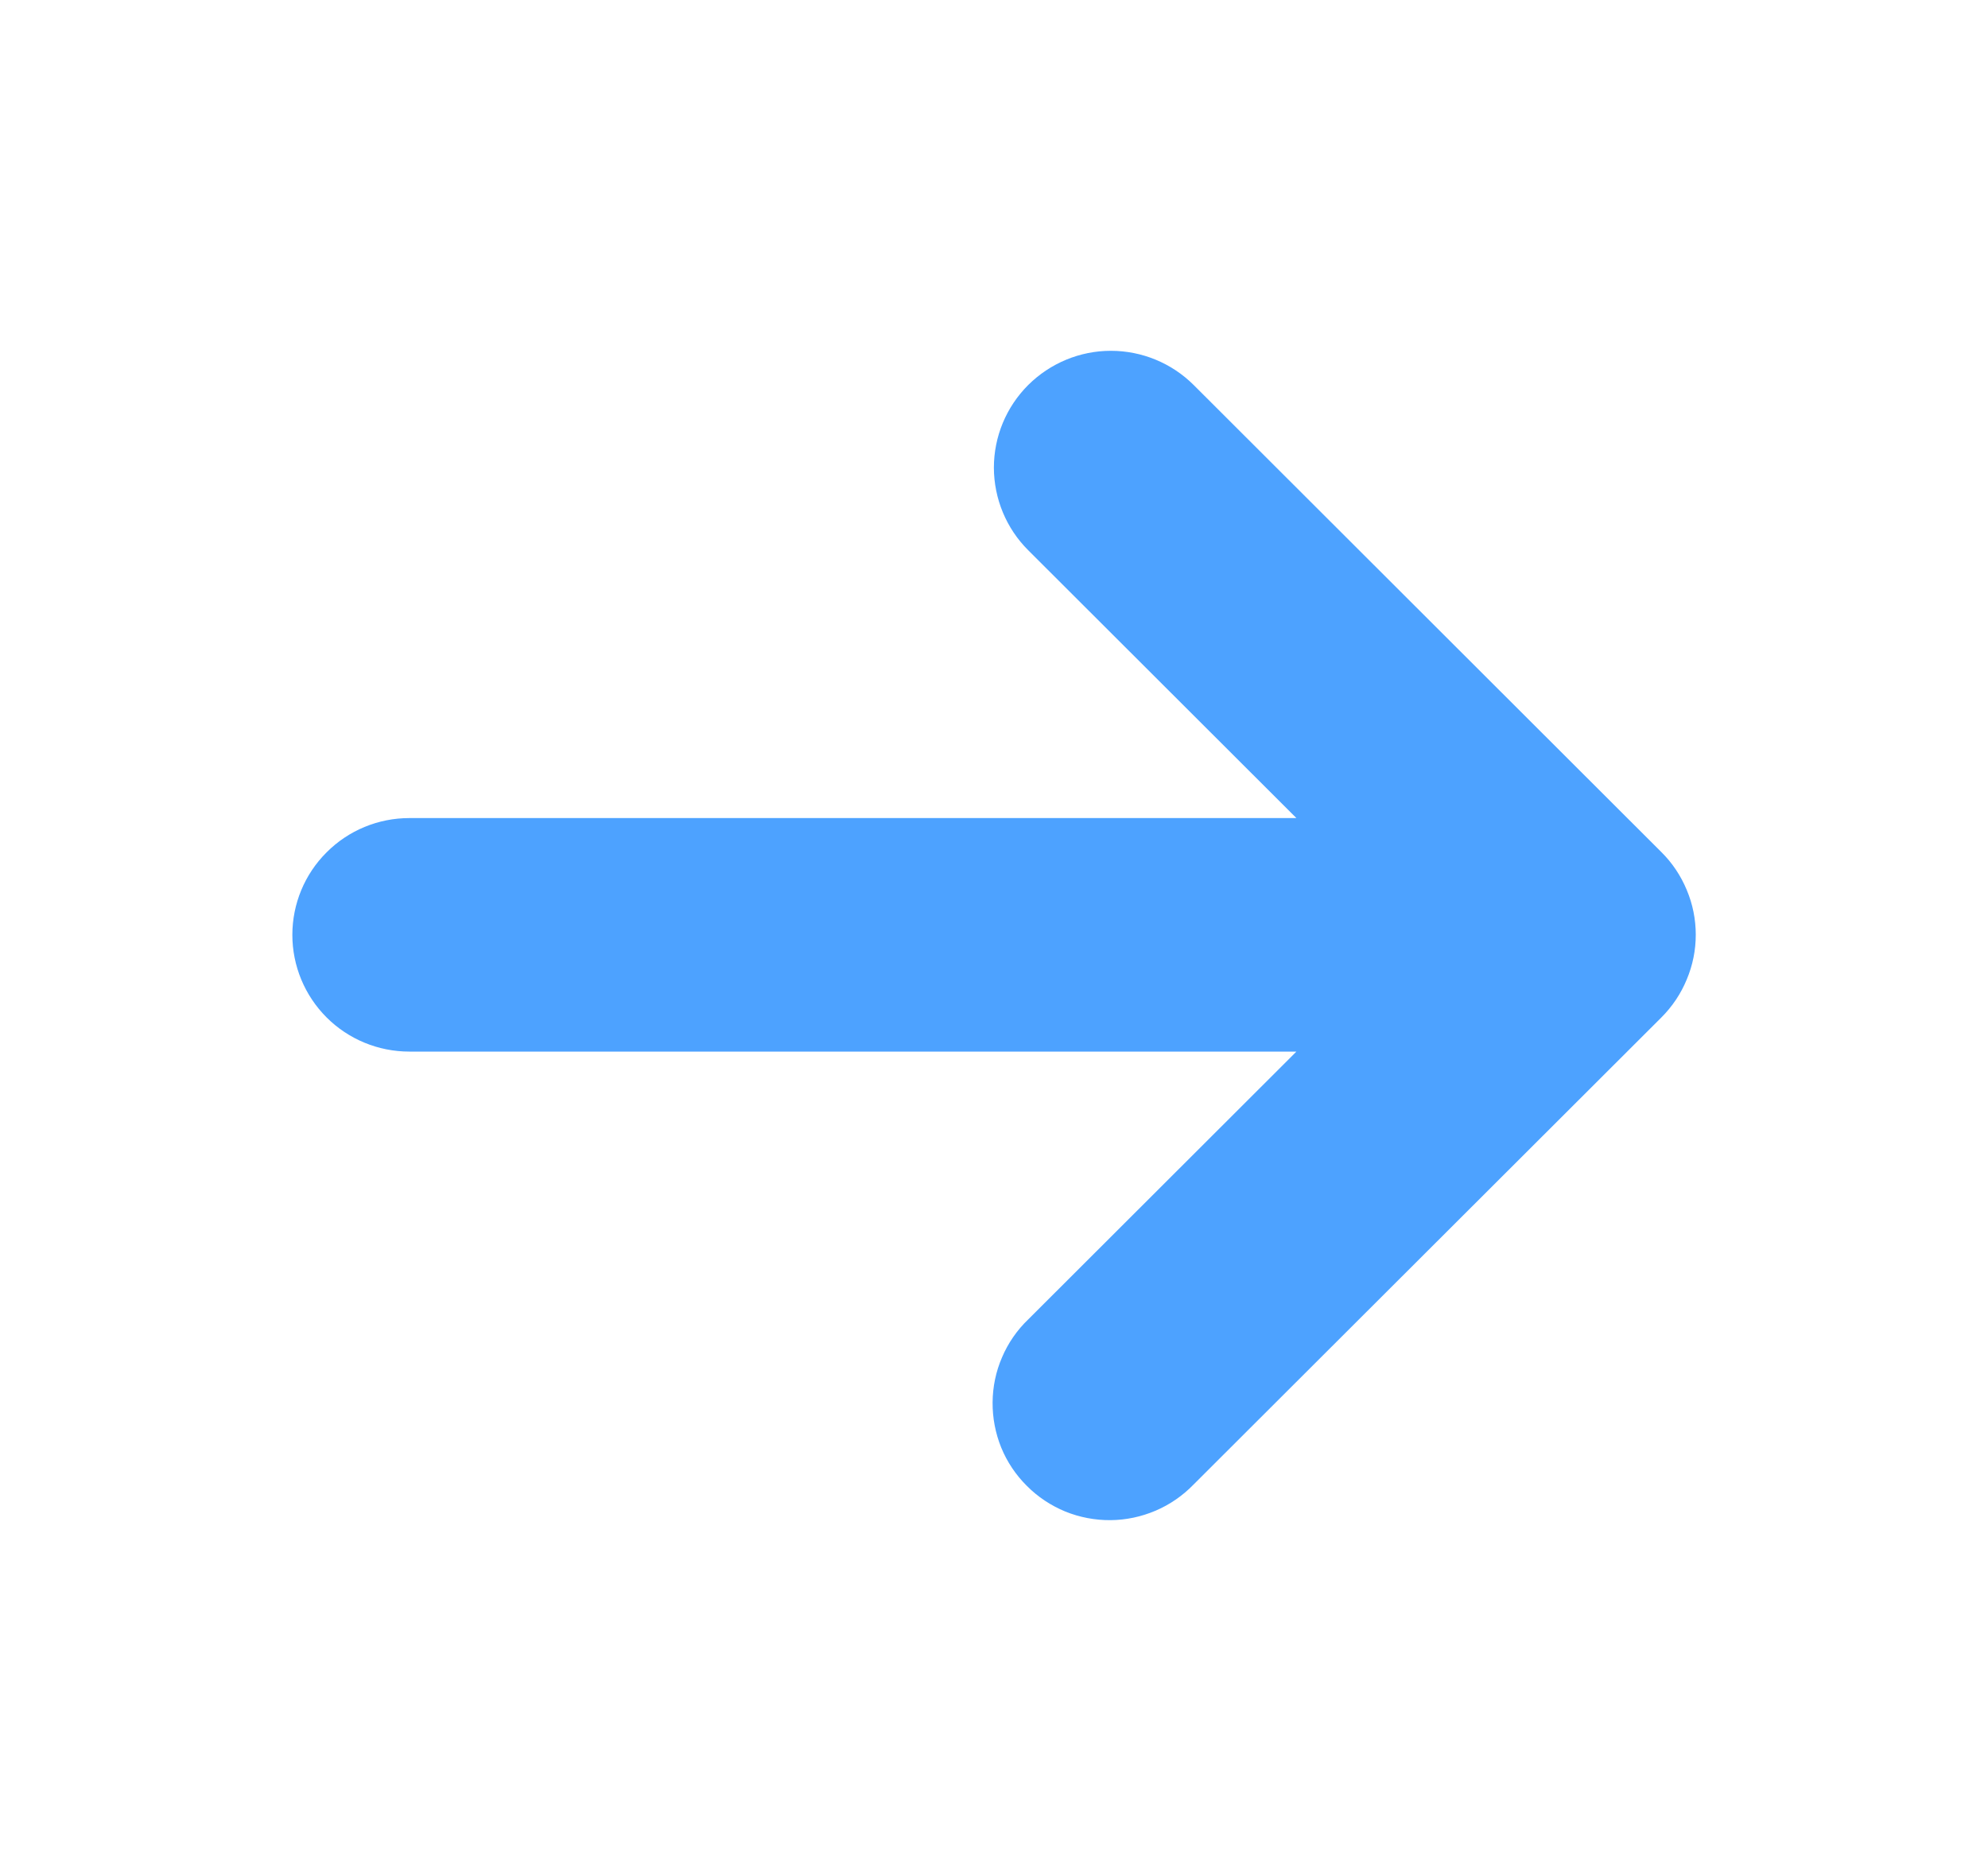 <svg width="17" height="16" viewBox="0 0 17 16" fill="none" xmlns="http://www.w3.org/2000/svg">
<path d="M3.5 8.993H11.086L8.793 11.283C8.697 11.375 8.621 11.485 8.569 11.607C8.516 11.729 8.489 11.86 8.488 11.993C8.487 12.125 8.512 12.257 8.562 12.38C8.612 12.502 8.687 12.614 8.781 12.707C8.874 12.801 8.986 12.875 9.109 12.926C9.232 12.976 9.364 13.001 9.496 13C9.629 12.999 9.76 12.971 9.882 12.919C10.004 12.867 10.115 12.79 10.207 12.695L14.207 8.701C14.3 8.608 14.374 8.498 14.424 8.376C14.475 8.255 14.501 8.125 14.501 7.994C14.501 7.862 14.475 7.732 14.424 7.611C14.374 7.49 14.3 7.379 14.207 7.287L10.207 3.292C10.019 3.105 9.765 3 9.499 3C9.234 3 8.98 3.106 8.792 3.293C8.604 3.481 8.499 3.735 8.499 4C8.5 4.265 8.605 4.519 8.793 4.706L11.086 6.996H3.5C3.235 6.996 2.98 7.101 2.793 7.289C2.605 7.476 2.5 7.73 2.5 7.995C2.5 8.259 2.605 8.513 2.793 8.701C2.98 8.888 3.235 8.993 3.5 8.993Z" fill="#4DA2FF"/>
</svg>
